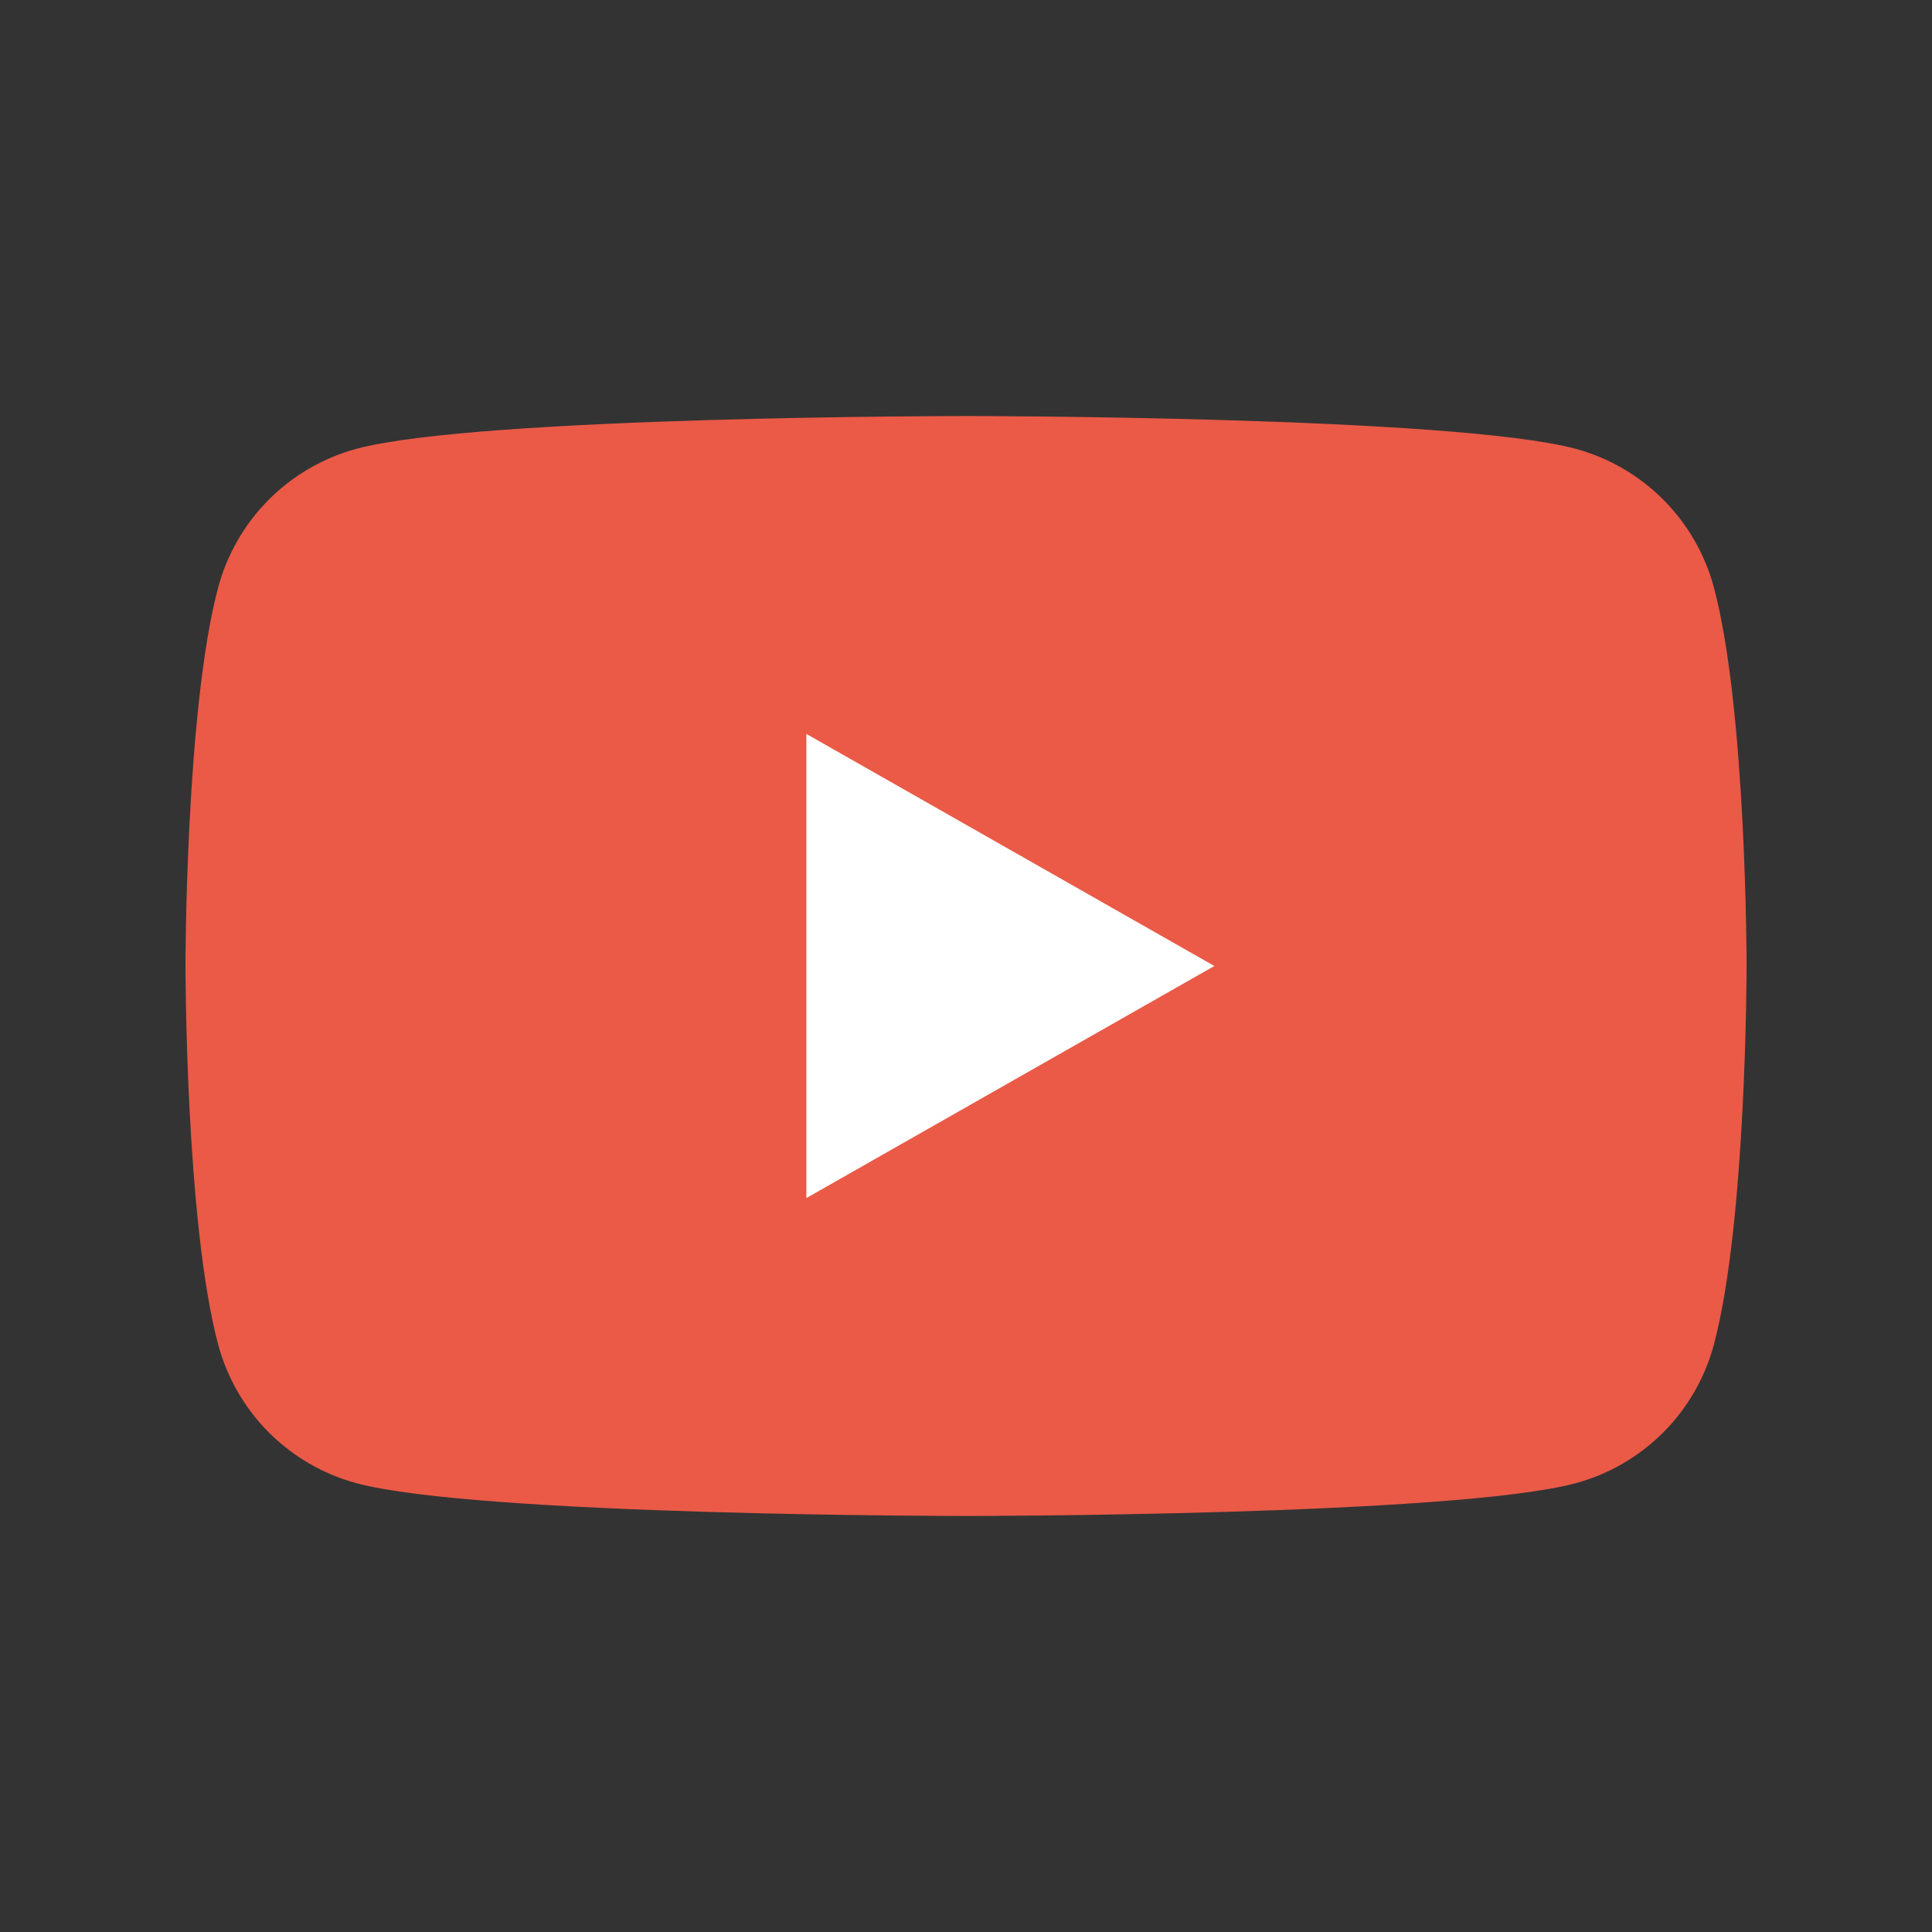 <svg width="24" height="24" viewBox="0 0 24 24" fill="none" xmlns="http://www.w3.org/2000/svg">
<rect x="0" y="0" width="24" height="24" fill="#333333" stroke="none"/>
<path d="M21.292 7.302C21.182 6.889 20.966 6.513 20.665 6.21C20.364 5.907 19.989 5.689 19.577 5.576C18.065 5.168 12 5.168 12 5.168C12 5.168 5.936 5.168 4.424 5.576C4.012 5.689 3.637 5.907 3.336 6.21C3.035 6.513 2.819 6.889 2.709 7.302C2.304 8.824 2.304 12 2.304 12C2.304 12 2.304 15.176 2.709 16.698C2.819 17.111 3.035 17.488 3.336 17.791C3.637 18.093 4.012 18.312 4.424 18.424C5.936 18.832 12 18.832 12 18.832C12 18.832 18.065 18.832 19.577 18.424C19.989 18.312 20.364 18.093 20.665 17.791C20.966 17.488 21.182 17.111 21.292 16.698C21.697 15.176 21.697 12 21.697 12C21.697 12 21.697 8.824 21.292 7.302Z" fill="#EA5A47"/>
<path d="M10.017 14.883L15.085 12L10.017 9.117V14.883Z" fill="white"/>
</svg>
